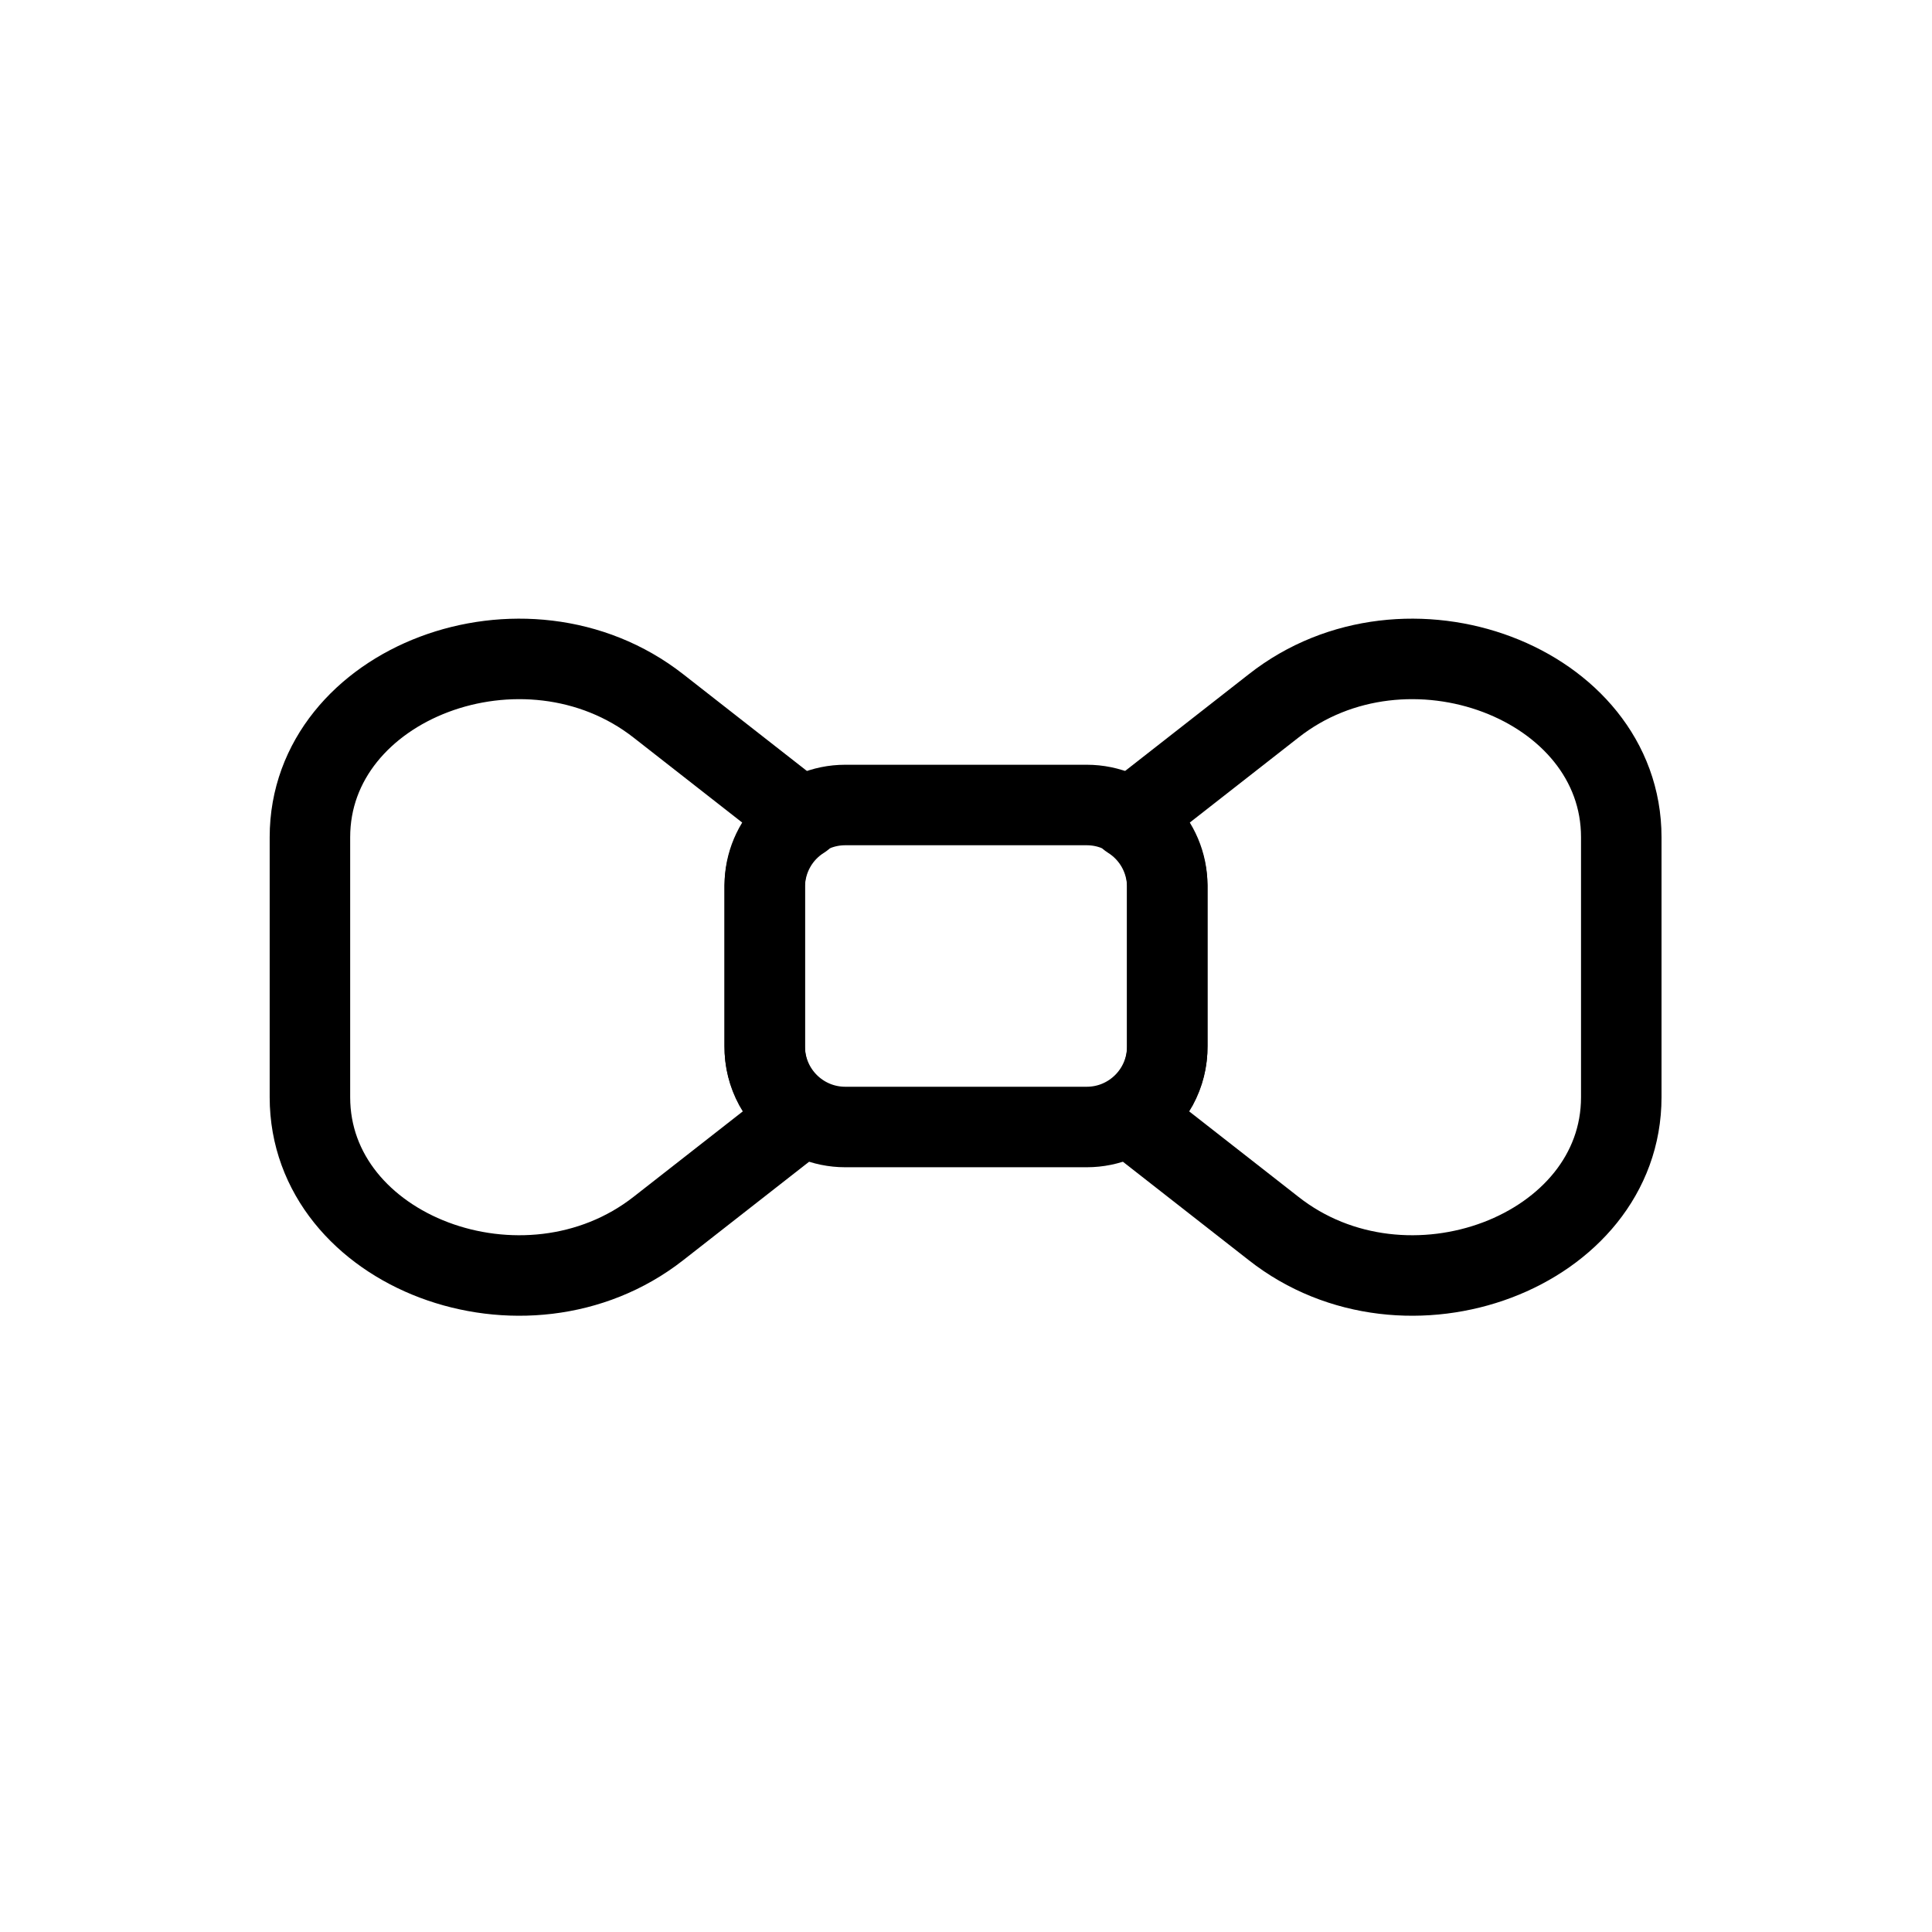 <svg width="24" height="24" viewBox="0 0 24 24" fill="none" xmlns="http://www.w3.org/2000/svg">
<path d="M13.5 10H10.5C9.948 10 9.5 10.448 9.5 11V13C9.5 13.552 9.948 14 10.5 14H13.5C14.052 14 14.5 13.552 14.5 13V11C14.5 10.448 14.052 10 13.5 10Z" stroke="black" stroke-miterlimit="10"/>
<path d="M9.5 13V11C9.503 10.834 9.548 10.67 9.63 10.525C9.712 10.38 9.829 10.258 9.97 10.17V10.17L8.18 8.77C6.52 7.47 3.85 8.48 3.85 10.4V13.63C3.85 15.55 6.52 16.56 8.18 15.26L9.97 13.86C9.824 13.769 9.705 13.642 9.622 13.492C9.54 13.341 9.498 13.172 9.5 13Z" stroke="black" stroke-linecap="round" stroke-linejoin="round"/>
<path d="M14.5 13V11C14.497 10.834 14.452 10.67 14.37 10.525C14.288 10.38 14.171 10.258 14.03 10.17V10.17L15.82 8.77C17.47 7.47 20.14 8.48 20.14 10.4V13.63C20.14 15.55 17.47 16.56 15.82 15.26L14.03 13.86C14.175 13.769 14.295 13.642 14.378 13.492C14.46 13.341 14.502 13.172 14.5 13Z" stroke="black" stroke-linecap="round" stroke-linejoin="round"/>
</svg>
